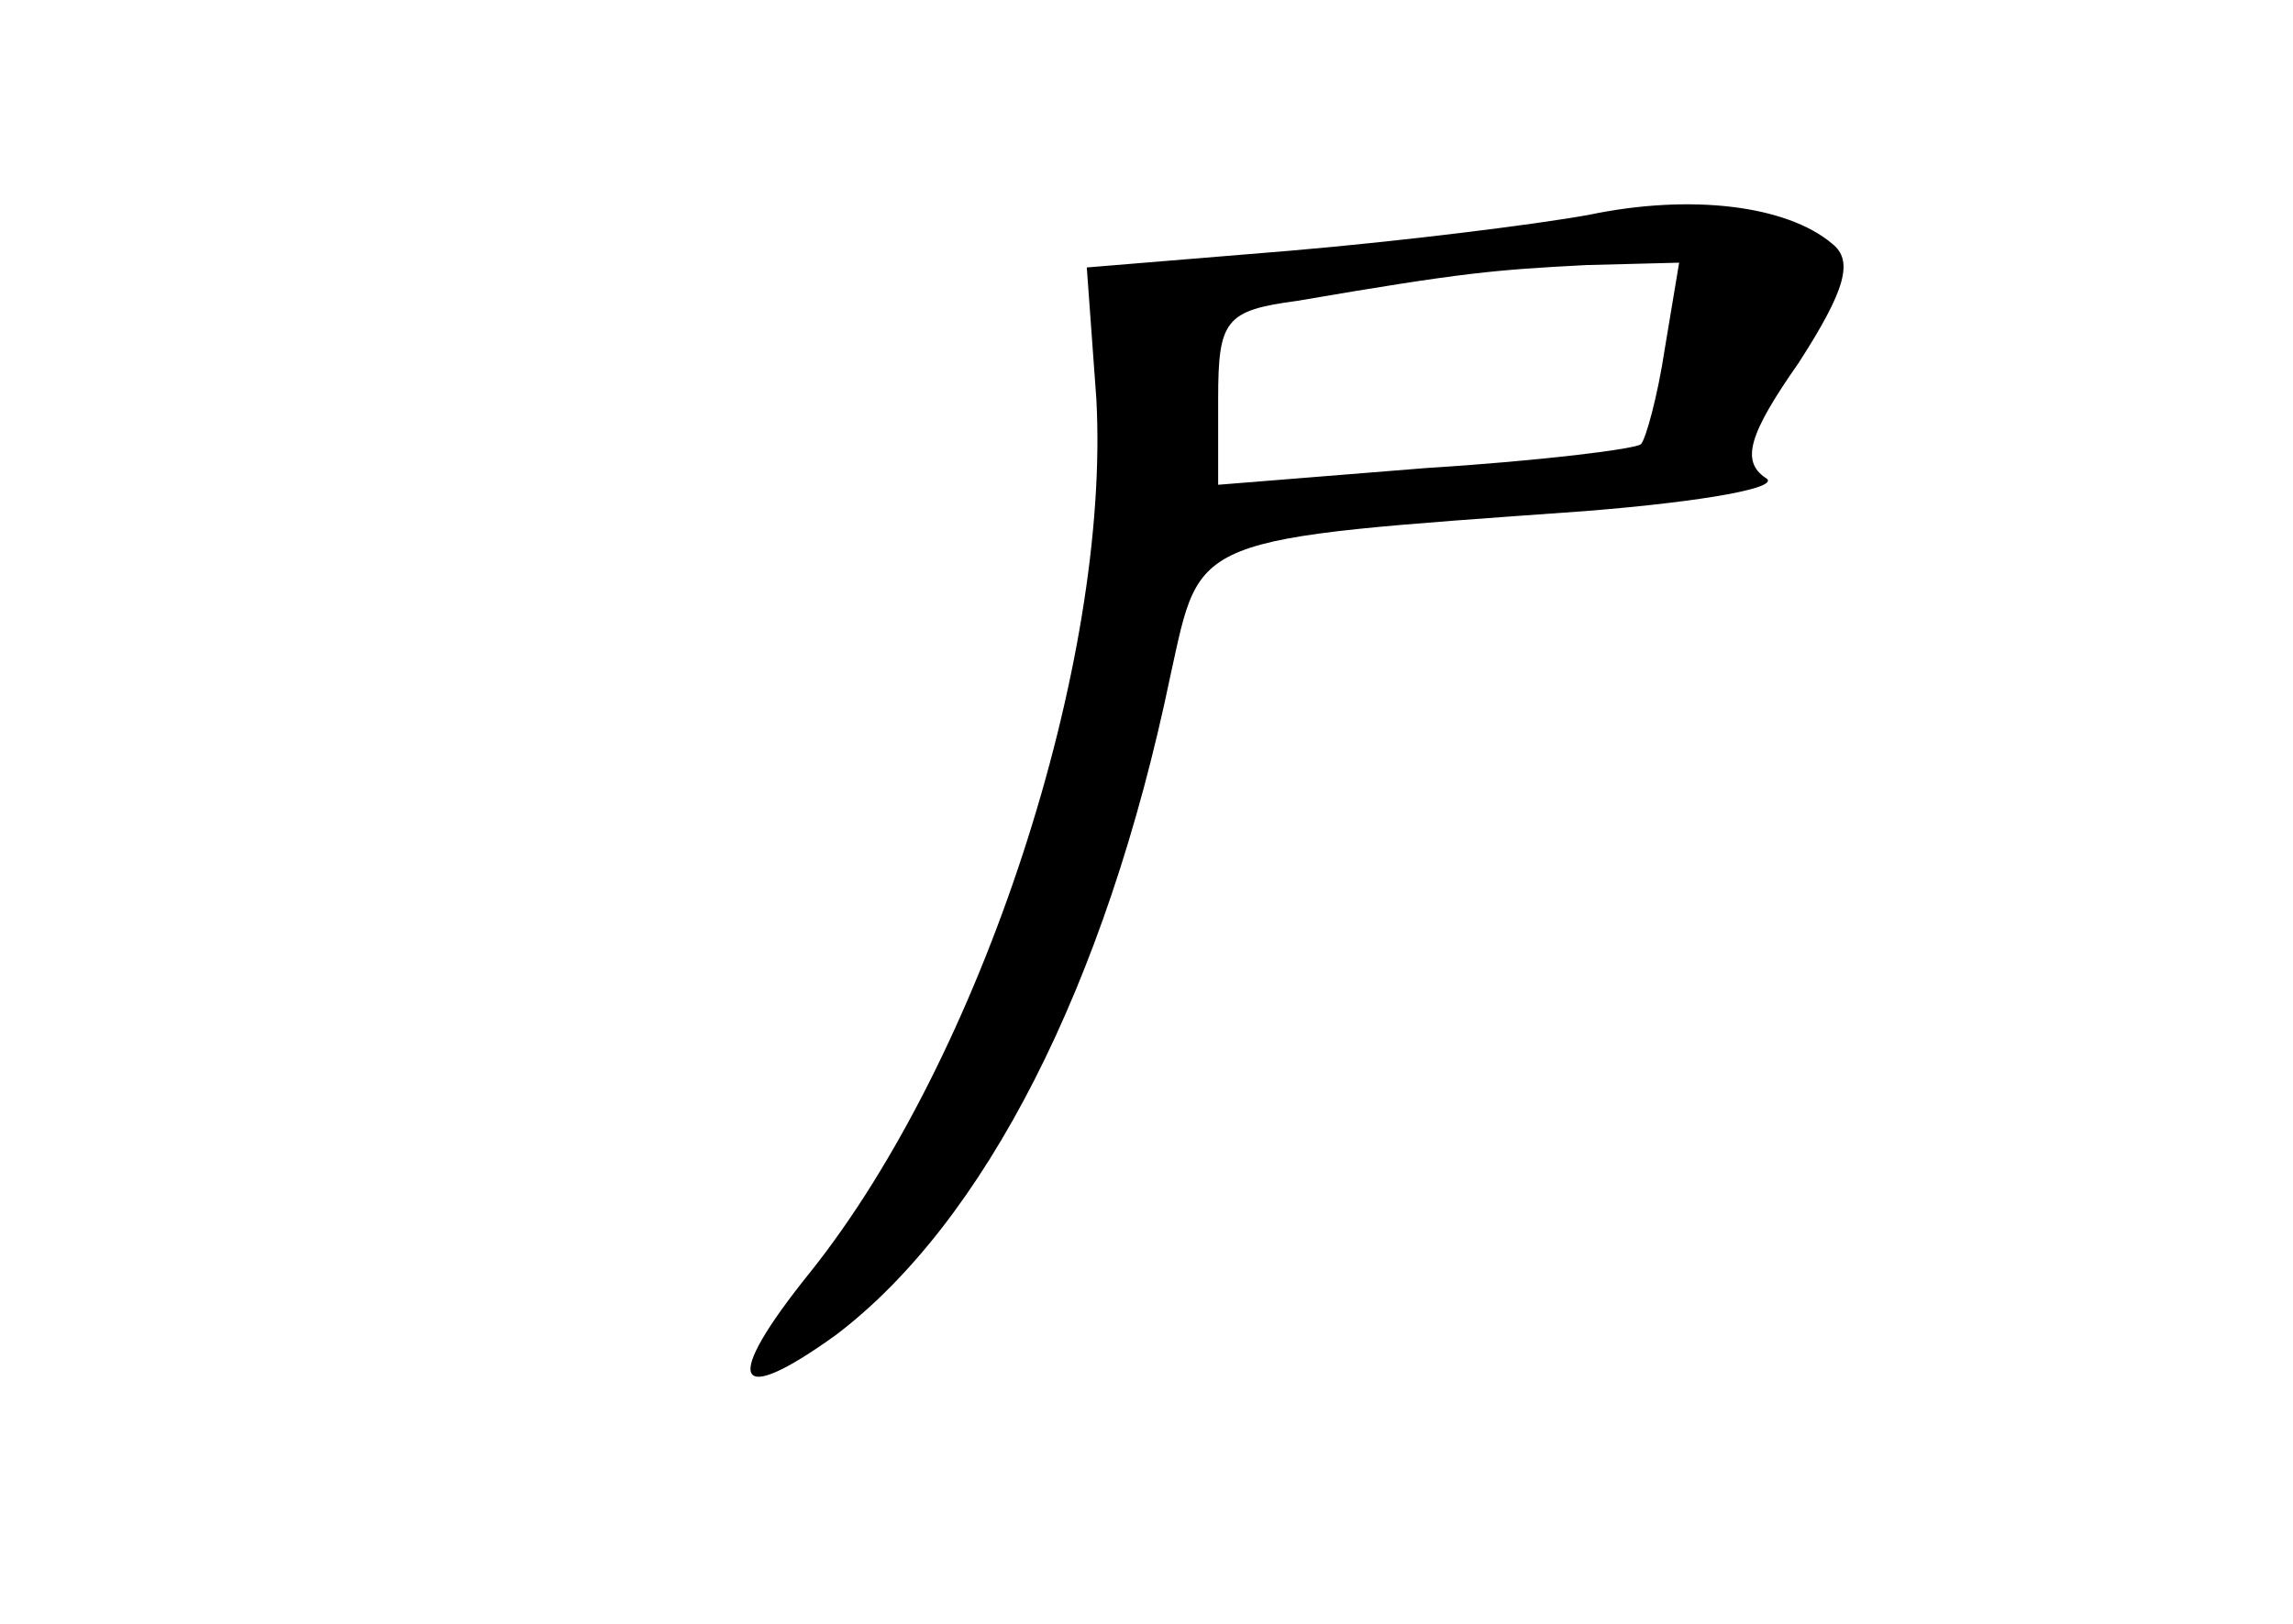 <?xml version="1.0" standalone="no"?>
<!DOCTYPE svg PUBLIC "-//W3C//DTD SVG 20010904//EN"
 "http://www.w3.org/TR/2001/REC-SVG-20010904/DTD/svg10.dtd">
<svg version="1.0" xmlns="http://www.w3.org/2000/svg"
 width="96pt" height="68pt" viewBox="0 0 96 68"
 preserveAspectRatio="xMidYMid meet">
<g transform="translate(0,68) scale(0.1,-0.1)"
fill="#000000" stroke="none">
<path d="M665 590 c-22 -4 -78 -11 -125 -15 l-85 -7 4 -55 c6 -110 -48 -276
-120 -366 -37 -46 -32 -57 11 -26 62 47 113 146 140 276 13 59 7 57 174 69 50
4 83 10 75 14 -10 7 -7 18 14 48 20 31 23 43 14 50 -19 16 -59 21 -102 12z
m32 -56 c-3 -20 -8 -38 -10 -40 -2 -2 -42 -7 -90 -10 l-87 -7 0 36 c0 33 3 37
33 41 70 12 83 13 121 15 l39 1 -6 -36z"/>
</g>
</svg>
